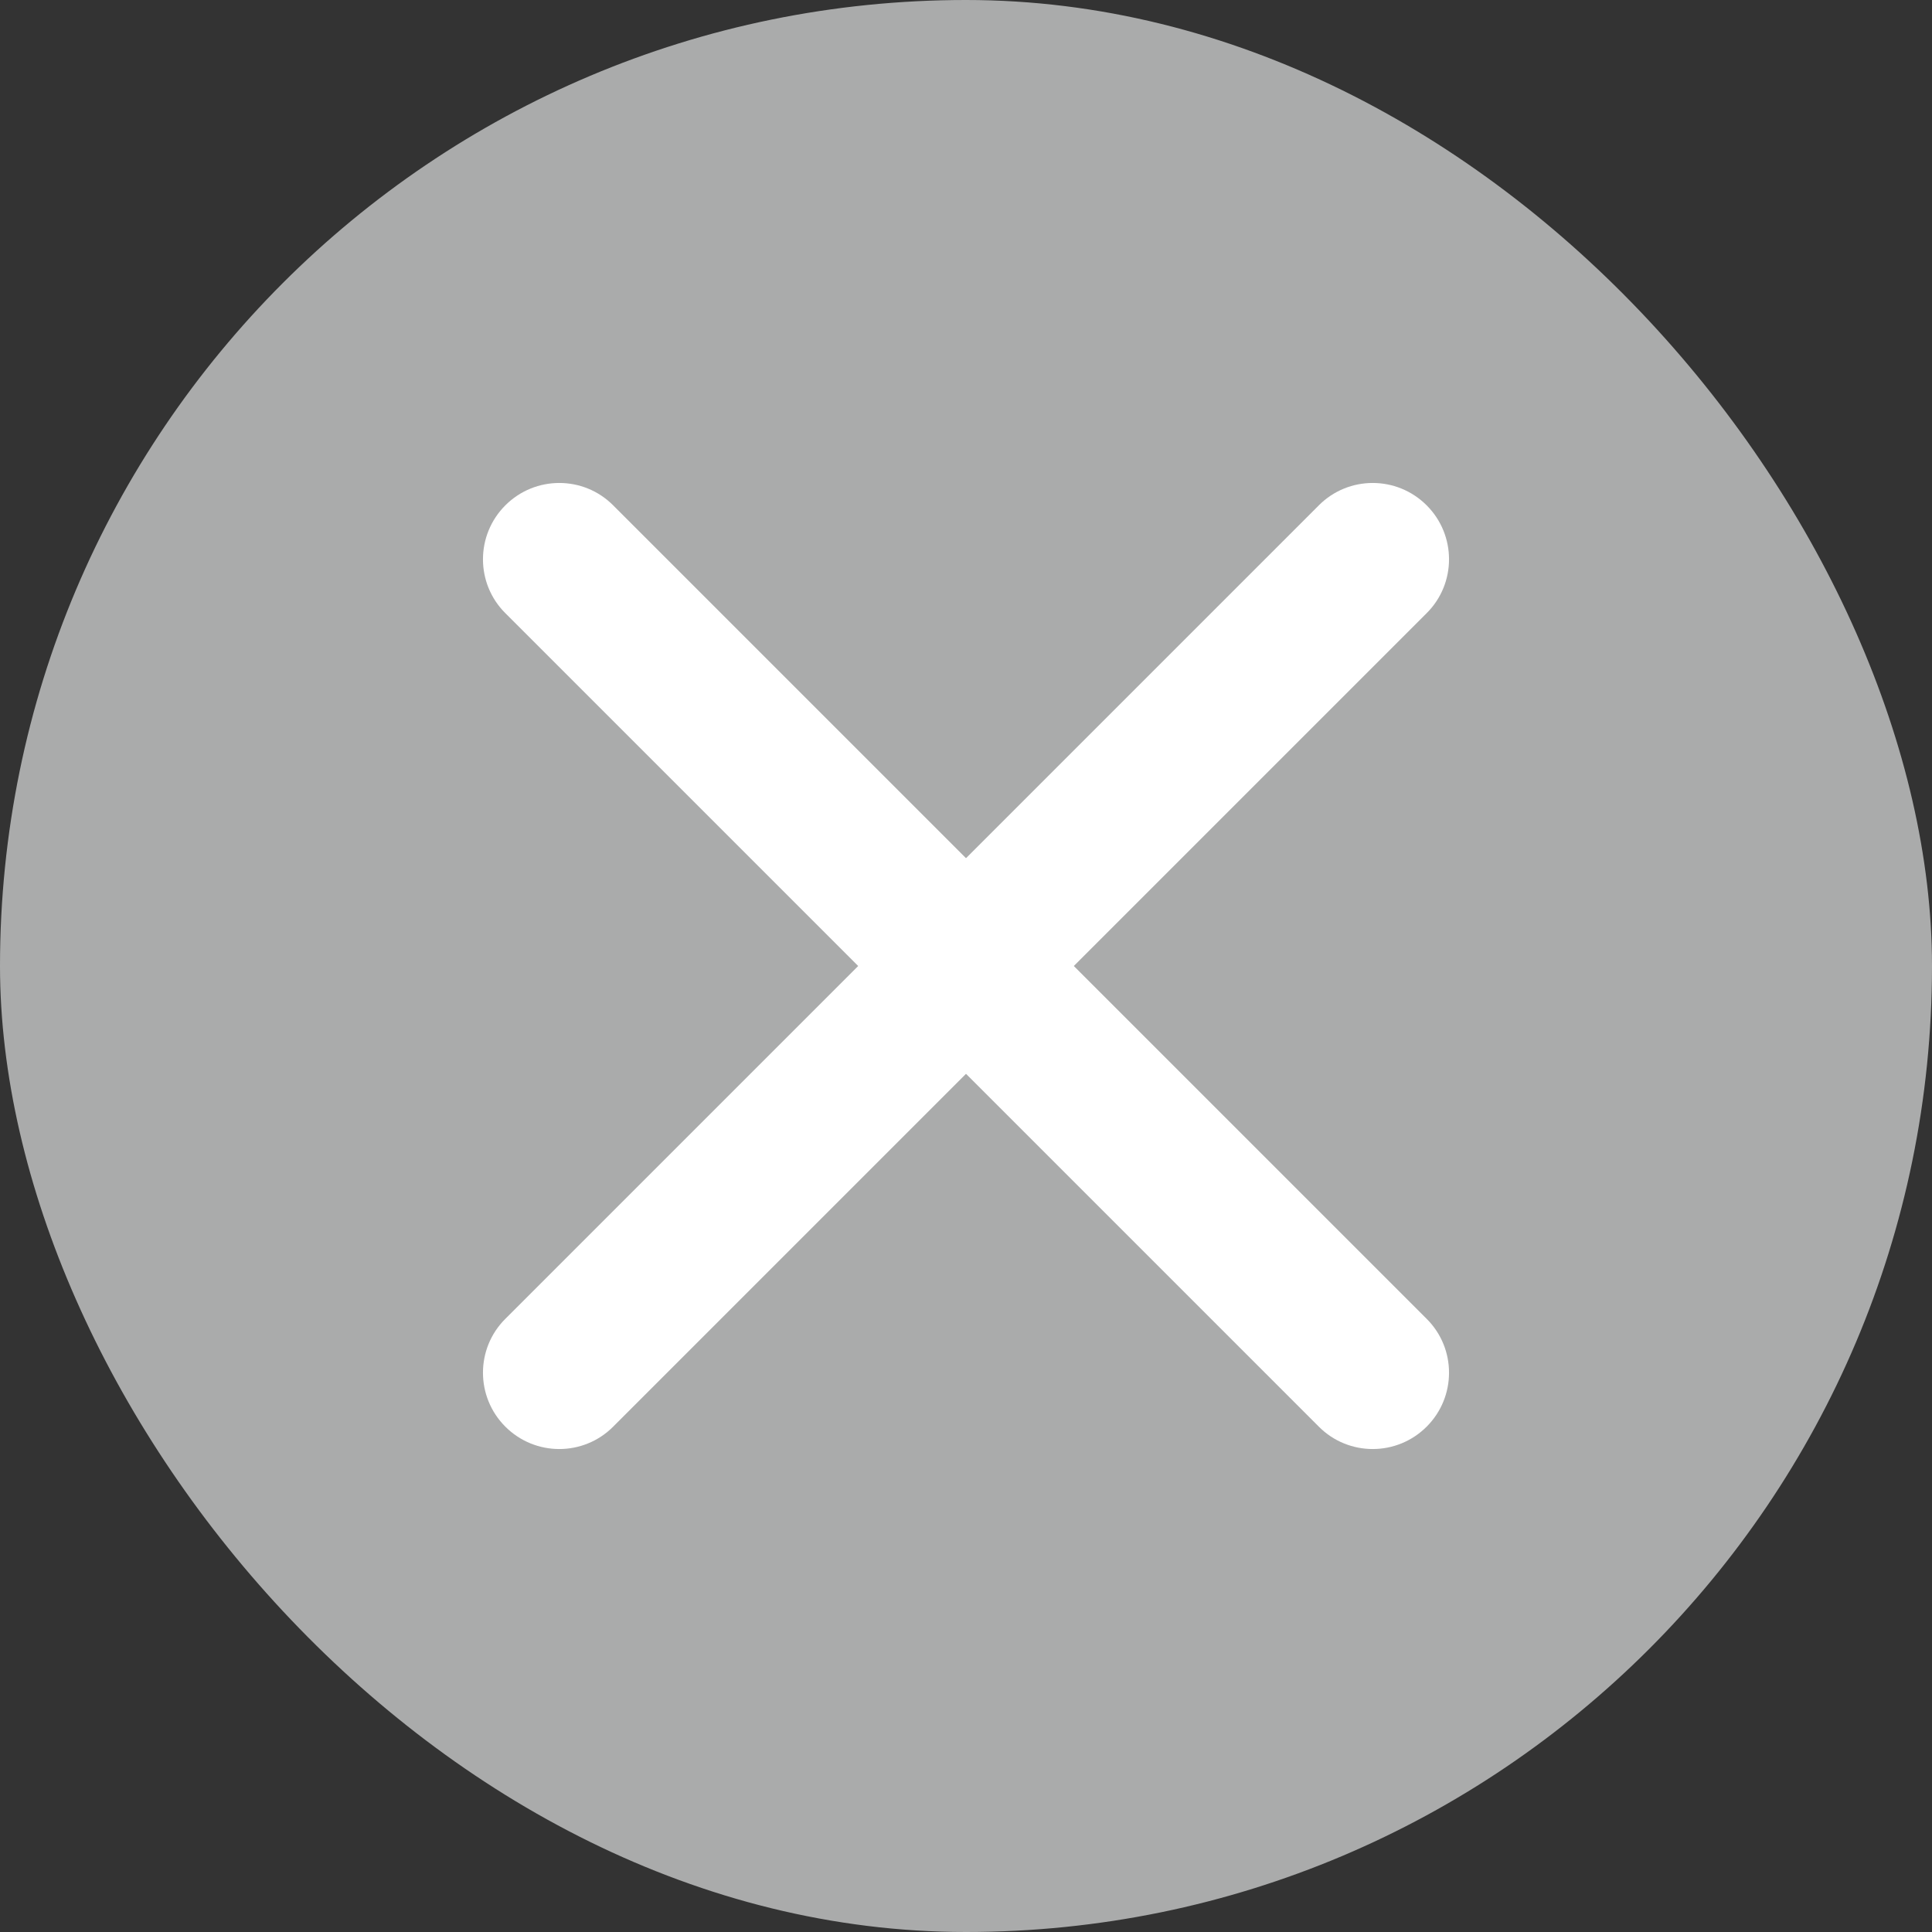 <svg width="16" height="16" viewBox="0 0 16 16" fill="none" xmlns="http://www.w3.org/2000/svg">
<rect x="0" y="0" width="16" height="16" fill="#333333" stroke="none"/>
<rect width="16" height="16" rx="8" fill="#AAABAB"/>
<path fill-rule="evenodd" clip-rule="evenodd" d="M4.185 4.185C4.432 3.938 4.832 3.938 5.078 4.185L8 7.107L10.922 4.185C11.168 3.938 11.568 3.938 11.815 4.185C12.062 4.432 12.062 4.832 11.815 5.078L8.893 8L11.815 10.922C12.062 11.168 12.062 11.568 11.815 11.815C11.568 12.062 11.168 12.062 10.922 11.815L8 8.893L5.078 11.815C4.832 12.062 4.432 12.062 4.185 11.815C3.938 11.568 3.938 11.168 4.185 10.922L7.107 8L4.185 5.078C3.938 4.832 3.938 4.432 4.185 4.185Z" fill="white"/>
</svg>
